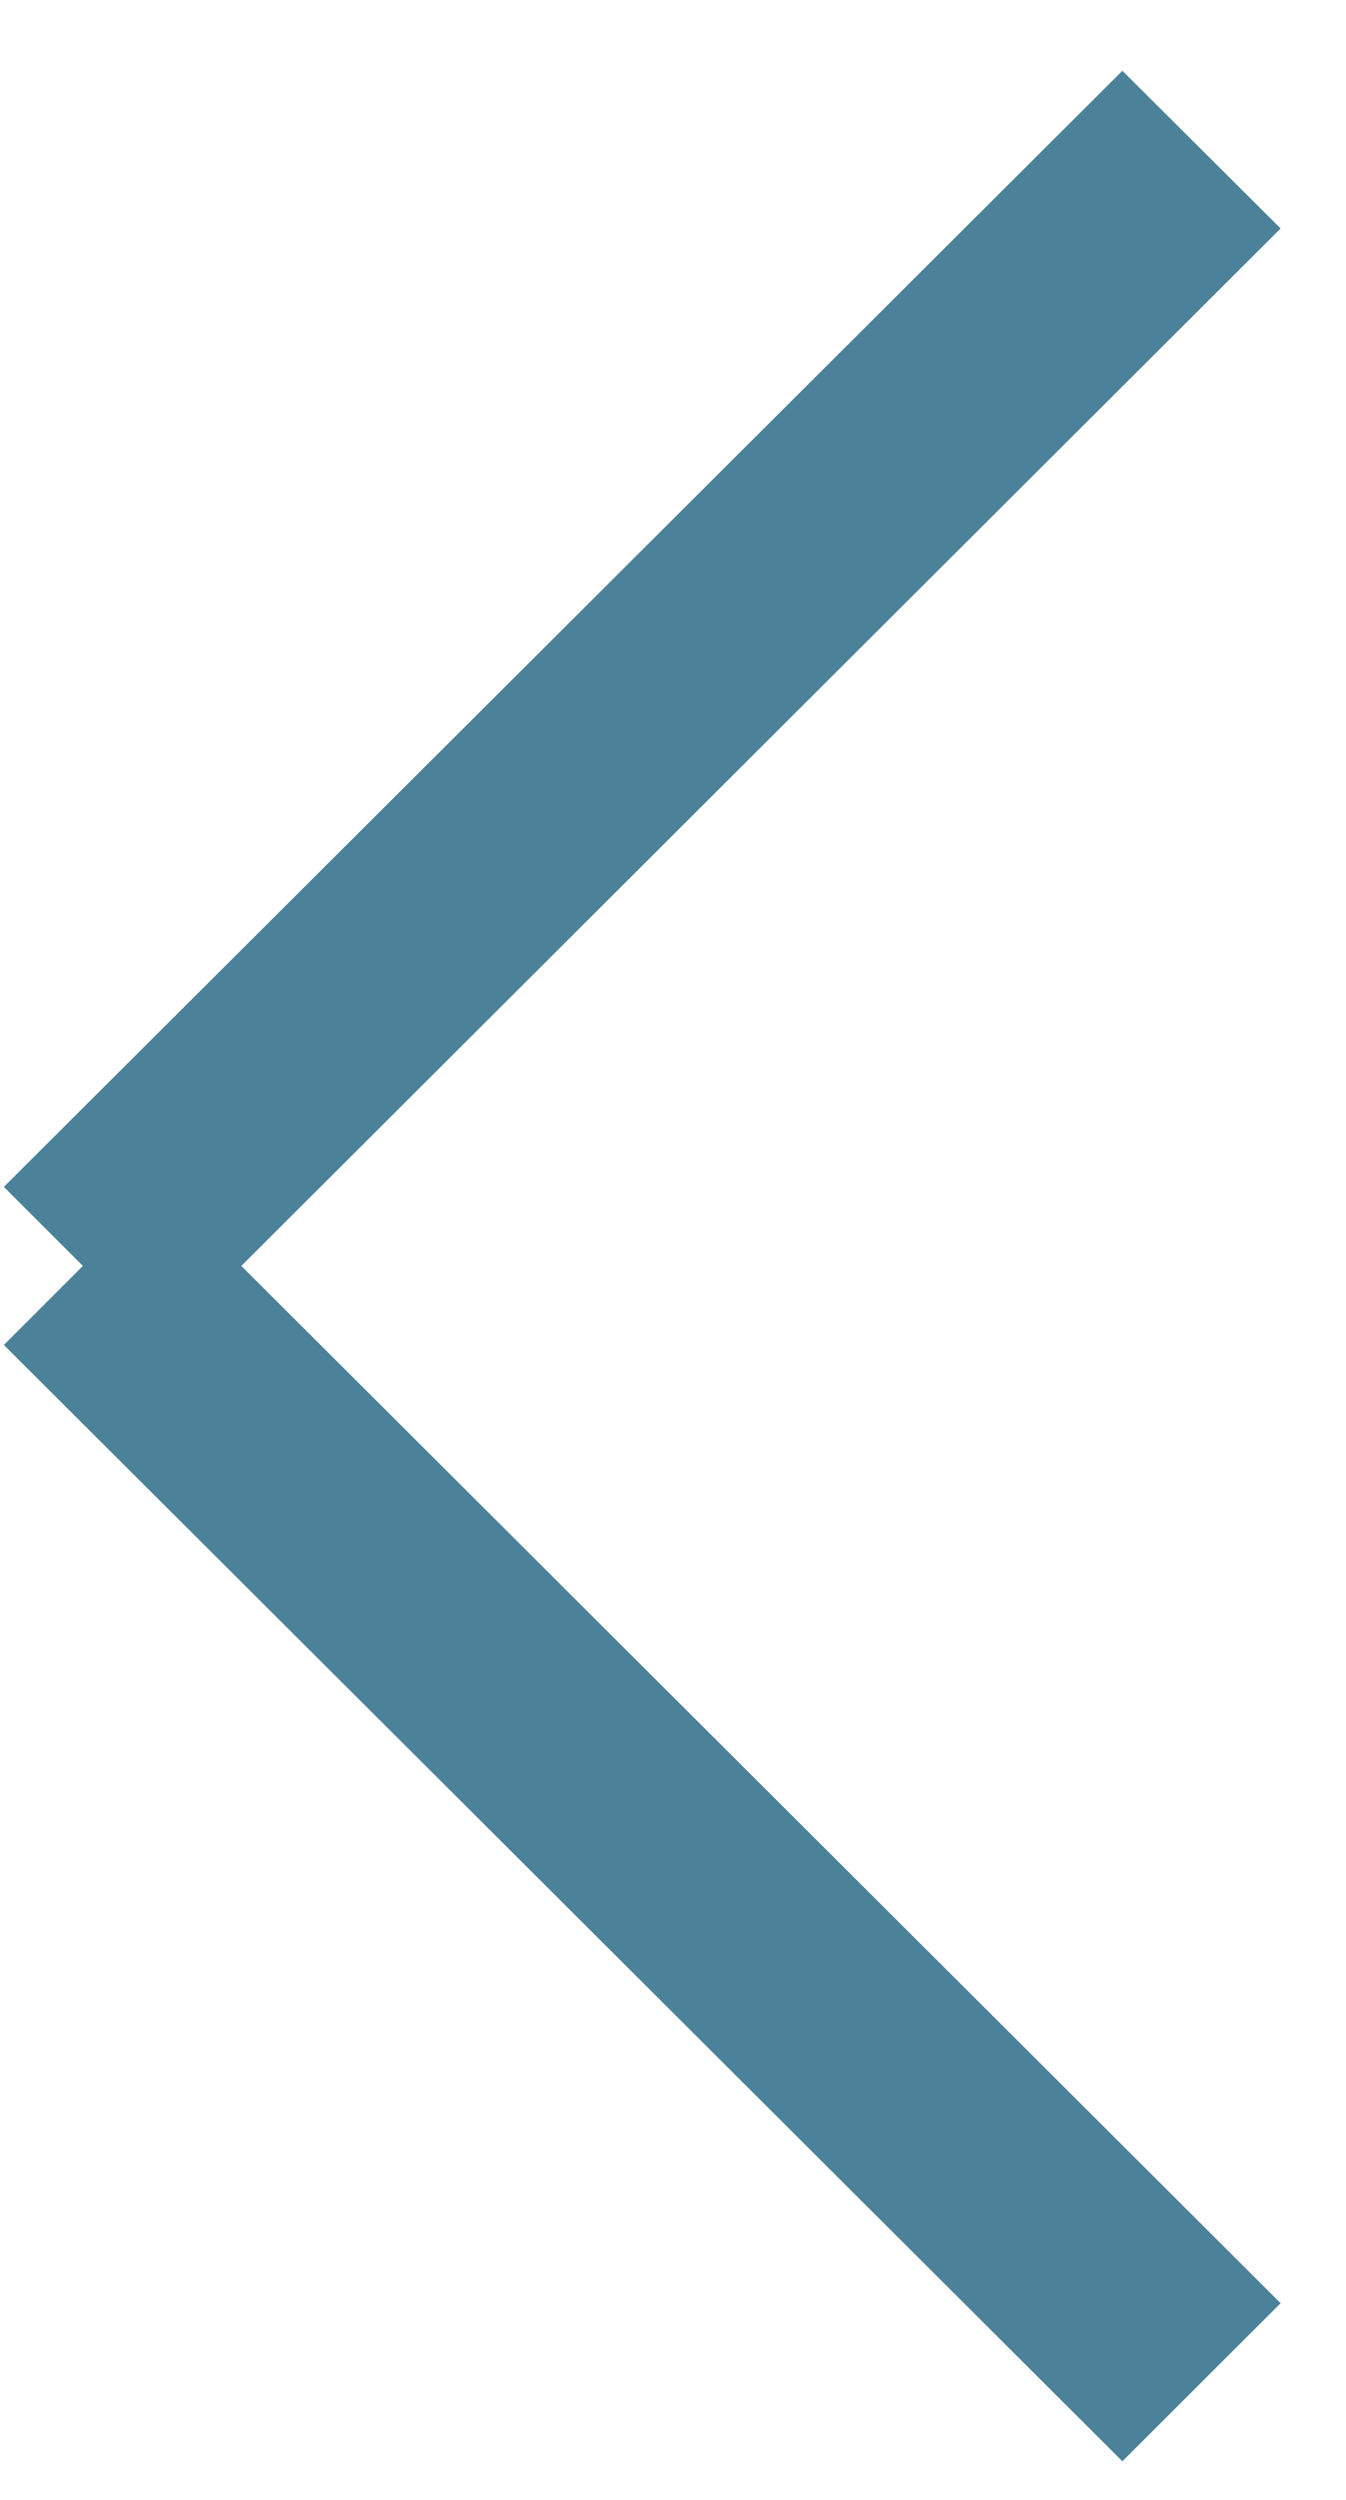 <?xml version="1.0" encoding="utf-8"?>
<!DOCTYPE svg PUBLIC "-//W3C//DTD SVG 1.1//EN" "http://www.w3.org/Graphics/SVG/1.1/DTD/svg11.dtd">
<svg version="1.1" baseProfile="full"
 xmlns="http://www.w3.org/2000/svg"
 xmlns:xlink="http://www.w3.org/1999/xlink"
 xmlns:ev="http://www.w3.org/2001/xml-events" 
  height="13px" 
  width="7px" 
>
<path fill="rgb( 76, 130, 153 )"
 d="M6.66,11.977 C6.66,11.977 5.837,12.799 5.837,12.799 C5.837,12.799 0.02,6.994 0.02,6.994 C0.02,6.994 0.431,6.583 0.431,6.583 C0.431,6.583 0.02,6.172 0.02,6.172 C0.02,6.172 5.837,0.368 5.837,0.368 C5.837,0.368 6.66,1.188 6.66,1.188 C6.66,1.188 1.255,6.583 1.255,6.583 C1.255,6.583 6.66,11.977 6.66,11.977 Z "/>
</svg>
